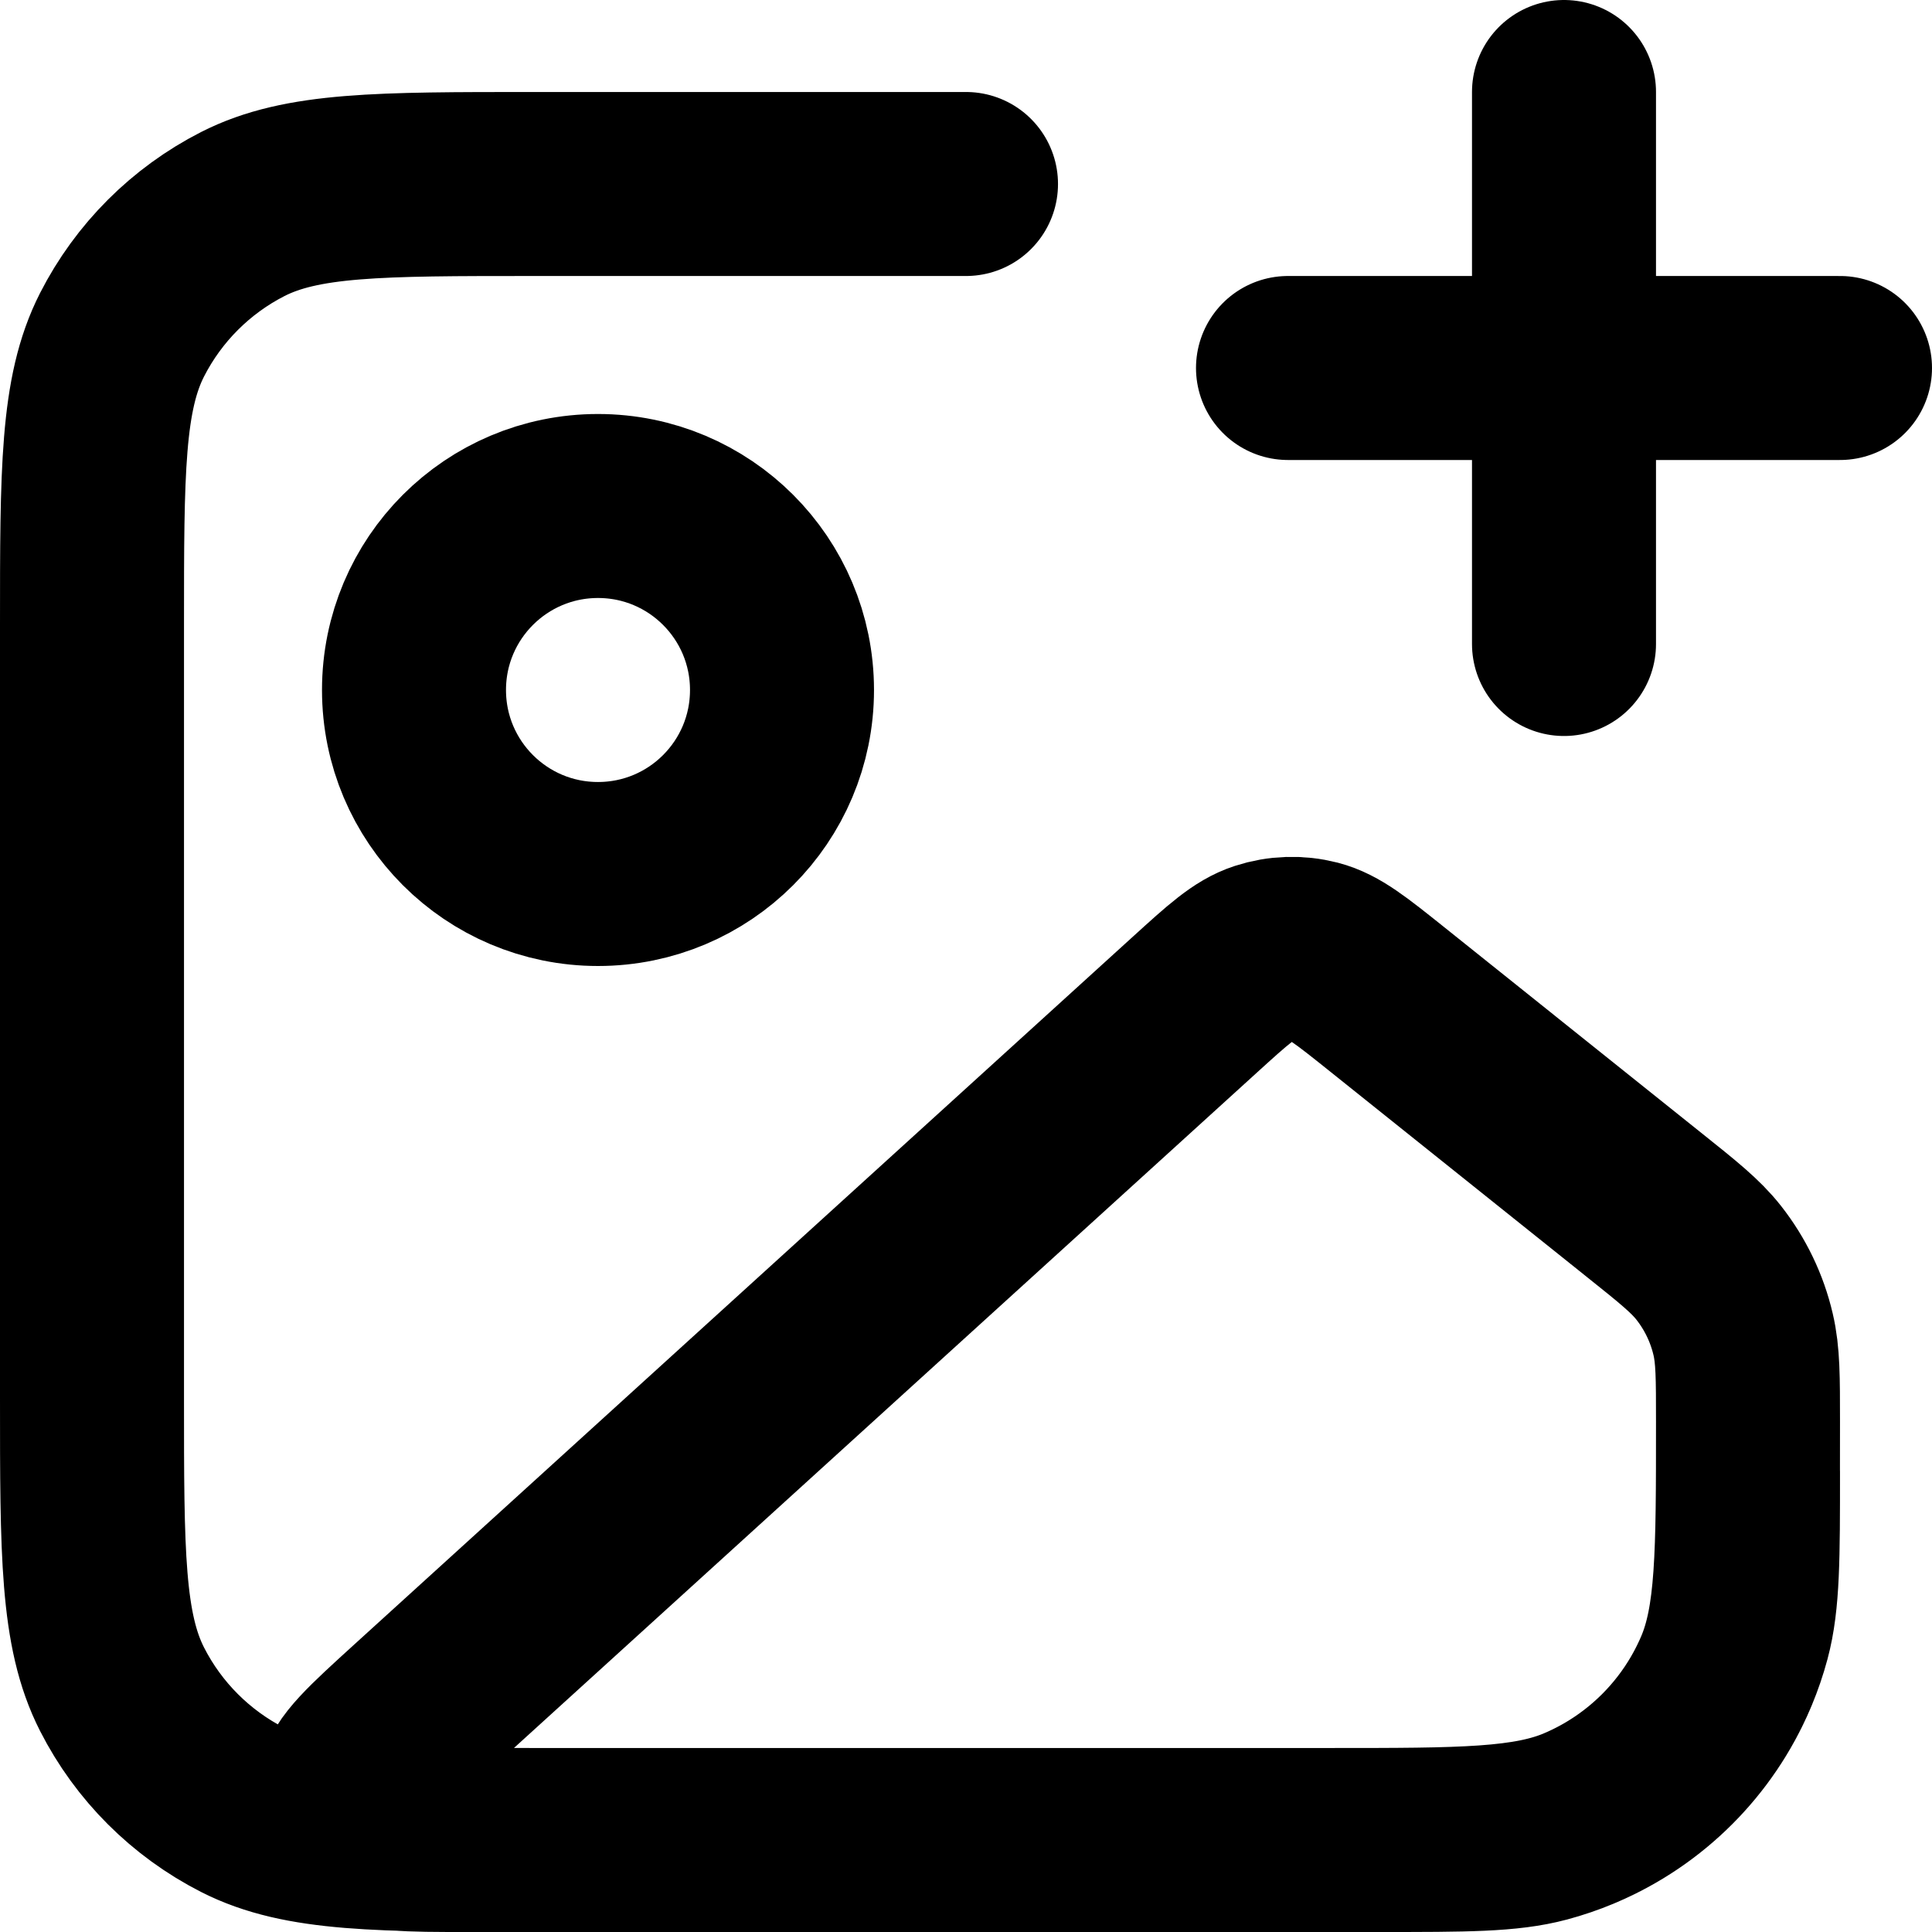 <svg width="21" height="21" viewBox="0 0 21 21" fill="none" xmlns="http://www.w3.org/2000/svg">
<path d="M10.5 2H5.8C4.12 2 3.28 2 2.638 2.327C2.074 2.615 1.615 3.074 1.327 3.638C1 4.28 1 5.12 1 6.8V15.2C1 16.88 1 17.72 1.327 18.362C1.615 18.927 2.074 19.385 2.638 19.673C3.28 20 4.12 20 5.8 20H15C15.93 20 16.395 20 16.776 19.898C17.812 19.62 18.62 18.812 18.898 17.776C19 17.395 19 16.93 19 16M17 7V1M14 4H20M8.5 7.5C8.5 8.605 7.605 9.5 6.5 9.5C5.395 9.5 4.5 8.605 4.5 7.5C4.5 6.395 5.395 5.5 6.5 5.5C7.605 5.5 8.5 6.395 8.5 7.5ZM12.99 10.918L4.531 18.608C4.055 19.041 3.817 19.257 3.796 19.444C3.778 19.607 3.84 19.768 3.963 19.875C4.105 20 4.426 20 5.069 20H14.456C15.895 20 16.615 20 17.18 19.758C17.889 19.455 18.455 18.889 18.758 18.18C19 17.615 19 16.895 19 15.456C19 14.972 19 14.73 18.947 14.504C18.881 14.221 18.753 13.955 18.573 13.726C18.43 13.544 18.241 13.393 17.863 13.091L15.066 10.853C14.687 10.55 14.498 10.399 14.29 10.345C14.106 10.298 13.913 10.304 13.732 10.363C13.528 10.429 13.349 10.592 12.99 10.918Z" stroke="currentColor" stroke-width="2" stroke-linecap="round" stroke-linejoin="round"/>
</svg>
